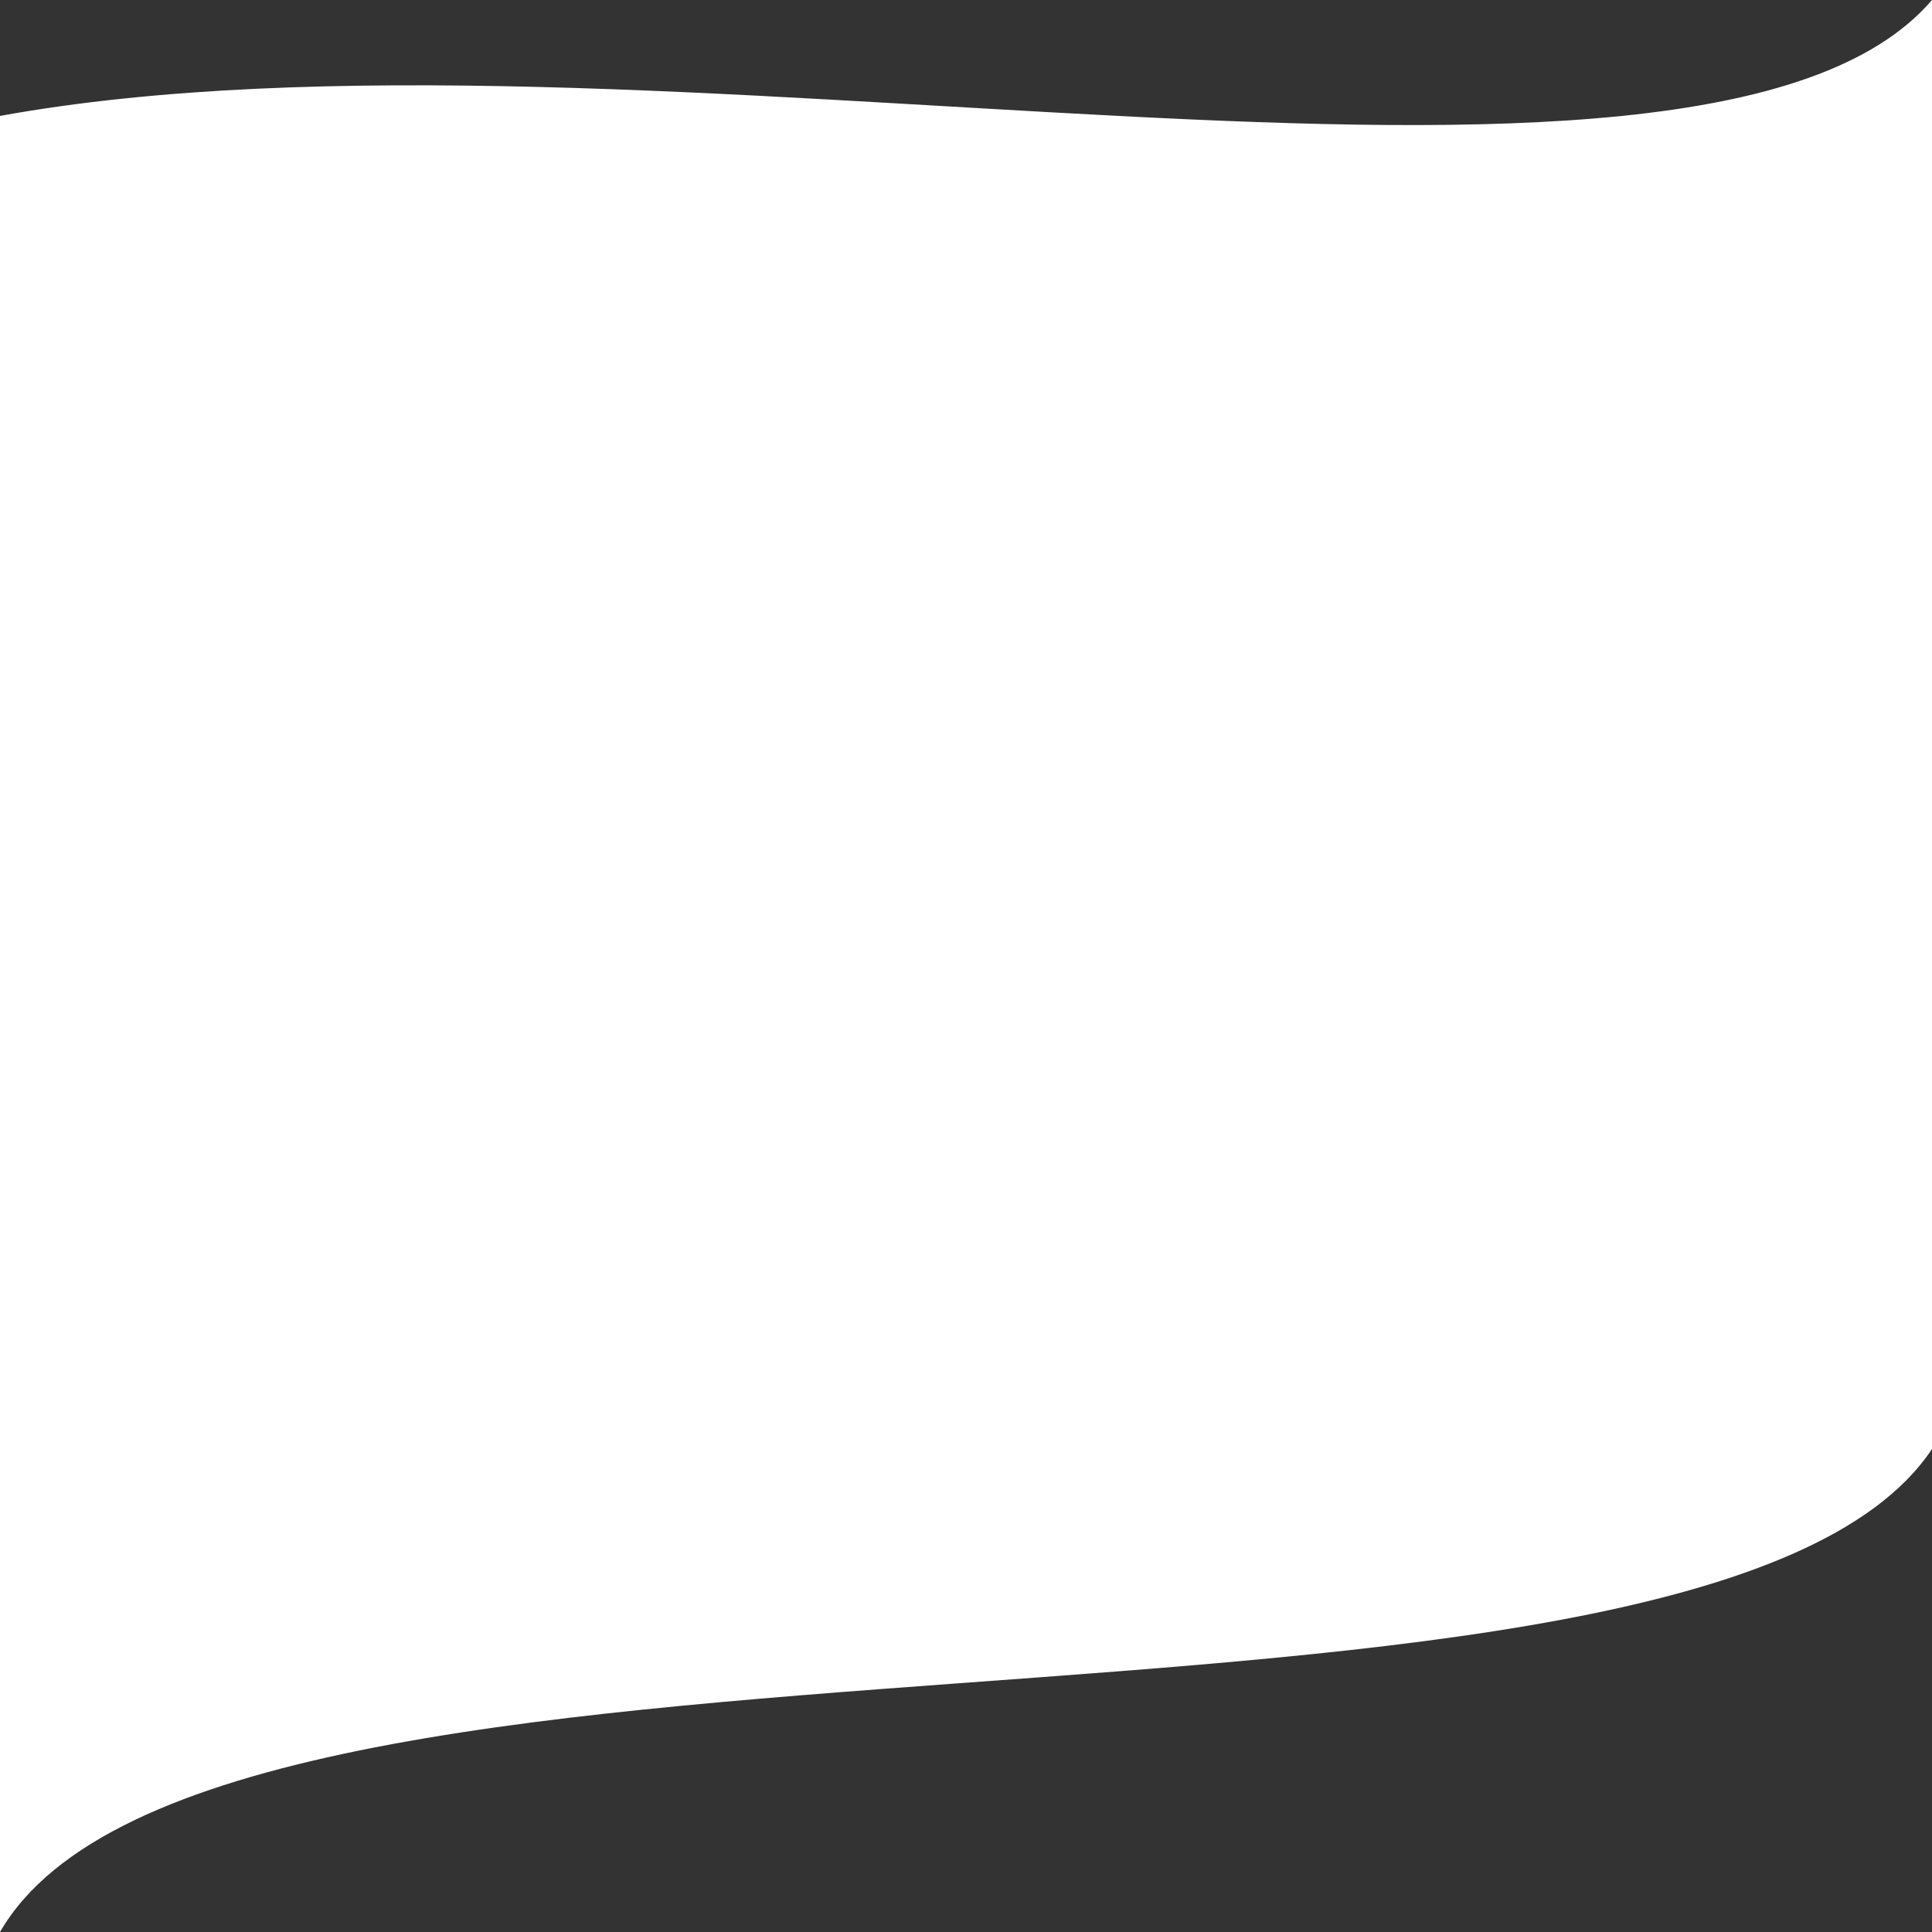 <?xml version="1.0" encoding="UTF-8"?>
<svg id="Capa_2" data-name="Capa 2" xmlns="http://www.w3.org/2000/svg" viewBox="0 0 1 1">
  <rect x="0" y="0" width="1" height="1" fill="#333333" stroke="none"/>
  <defs>
    <style>
      .cls-1 {
        fill: #fff;
      }
    </style>
  </defs>
  <g id="Capa_1-2" data-name="Capa 1">
    <g id="Capa_2-2" data-name="Capa 2">
      <g id="Capa_1-2" data-name="Capa 1-2">
        <g id="Capa_1-2-2" data-name="Capa 1-2-2">
          <path class="cls-1" d="m0,.06v.94c.11-.19.88-.07,1-.25v-.75c-.12.14-.67,0-1,.06Z"/>
        </g>
      </g>
    </g>
  </g>
</svg>
